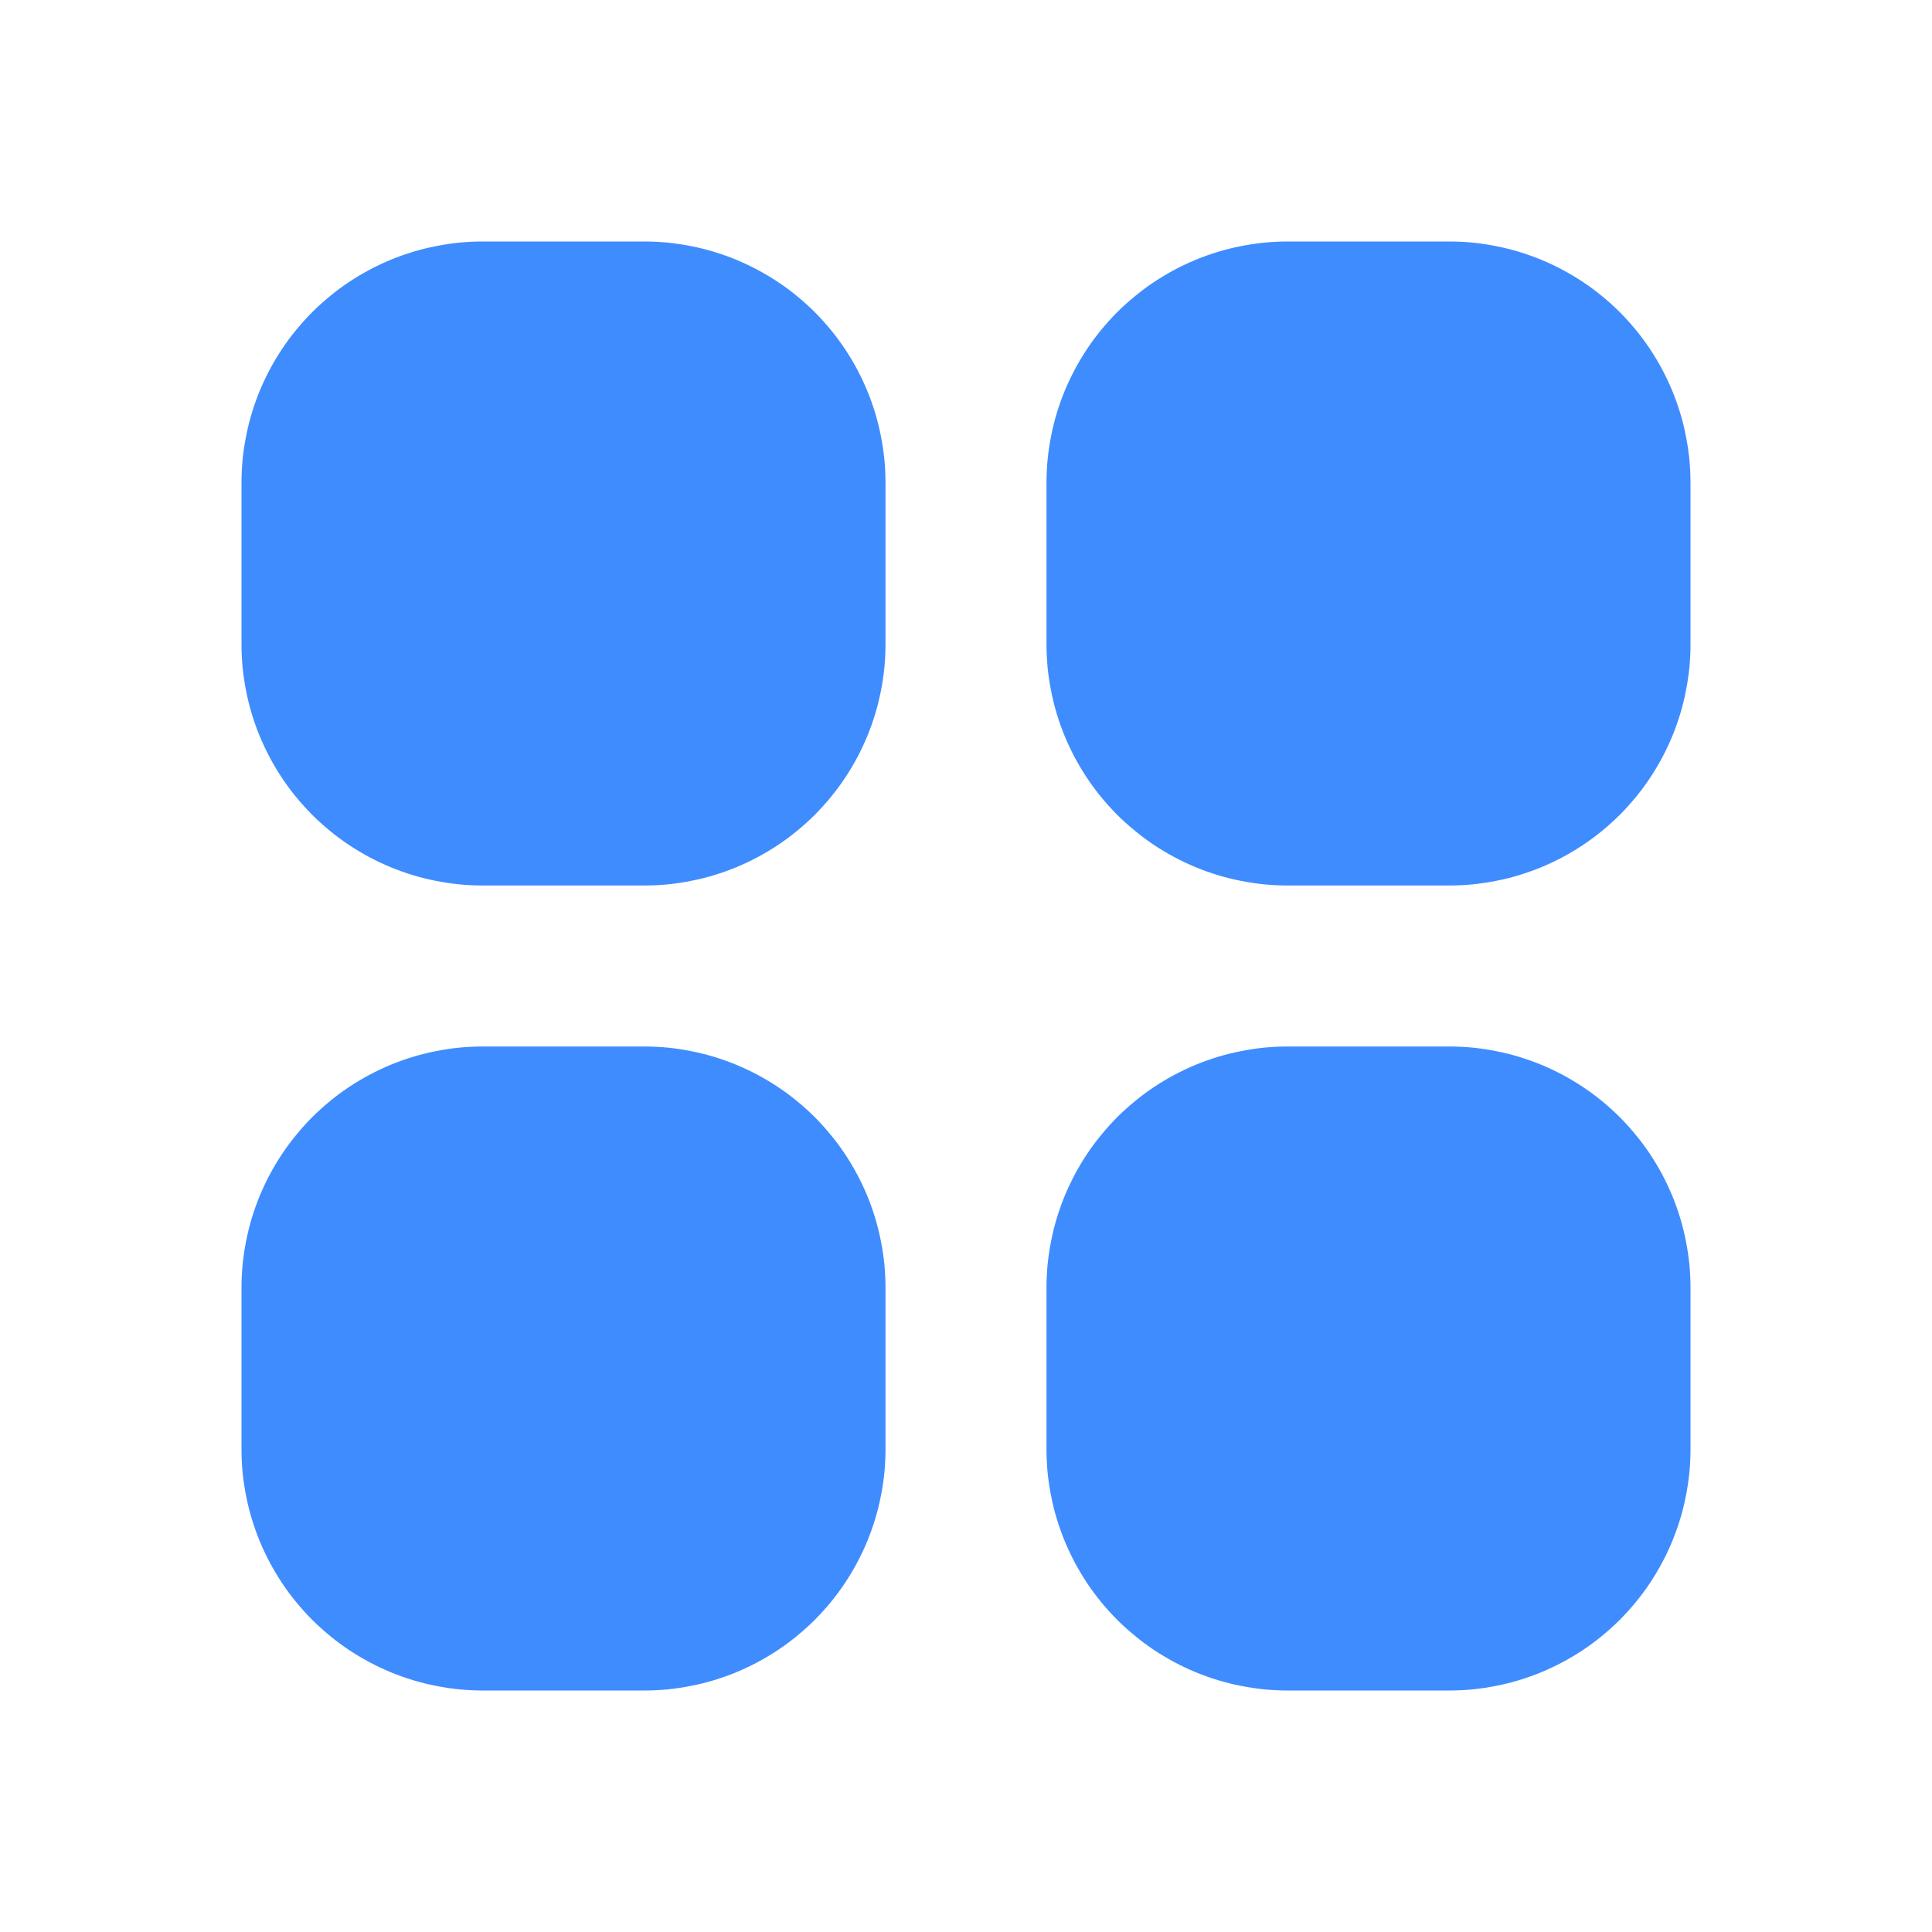 <?xml version="1.0" encoding="utf-8"?>
<svg width="24px" height="24px" viewbox="0 0 24 24" version="1.1" xmlns:xlink="http://www.w3.org/1999/xlink" xmlns="http://www.w3.org/2000/svg">
  <g id="icnsidebardashboardactive">
    <g id="icnsidebardashboardactive">
      <path d="M0 0L24 0L24 24L0 24L0 0Z" id="container" fill="none" fill-rule="evenodd" stroke="none" />
      <path d="M0 2.999Q0 2.852 0.014 2.705Q0.029 2.558 0.058 2.414Q0.086 2.269 0.129 2.128Q0.172 1.987 0.228 1.851Q0.285 1.715 0.354 1.585Q0.424 1.455 0.505 1.333Q0.587 1.21 0.681 1.096Q0.774 0.983 0.878 0.878Q0.983 0.774 1.096 0.681Q1.21 0.587 1.333 0.505Q1.455 0.424 1.585 0.354Q1.715 0.285 1.851 0.228Q1.987 0.172 2.128 0.129Q2.269 0.086 2.414 0.058Q2.558 0.029 2.705 0.014Q2.852 0 2.999 0L5.001 0Q5.148 0 5.295 0.014Q5.442 0.029 5.586 0.058Q5.731 0.086 5.872 0.129Q6.013 0.172 6.149 0.228Q6.285 0.285 6.415 0.354Q6.545 0.424 6.667 0.505Q6.79 0.587 6.904 0.681Q7.017 0.774 7.122 0.878Q7.226 0.983 7.319 1.096Q7.413 1.21 7.495 1.333Q7.576 1.455 7.646 1.585Q7.715 1.715 7.772 1.851Q7.828 1.987 7.871 2.128Q7.914 2.269 7.942 2.414Q7.971 2.558 7.986 2.705Q8 2.852 8 2.999L8 5.001Q8 5.148 7.986 5.295Q7.971 5.442 7.942 5.586Q7.914 5.731 7.871 5.872Q7.828 6.013 7.772 6.149Q7.715 6.285 7.646 6.415Q7.576 6.545 7.495 6.667Q7.413 6.79 7.319 6.904Q7.226 7.017 7.122 7.122Q7.017 7.226 6.904 7.319Q6.79 7.413 6.667 7.495Q6.545 7.576 6.415 7.646Q6.285 7.715 6.149 7.772Q6.013 7.828 5.872 7.871Q5.731 7.914 5.586 7.942Q5.442 7.971 5.295 7.986Q5.148 8 5.001 8L2.999 8Q2.852 8 2.705 7.986Q2.558 7.971 2.414 7.942Q2.269 7.914 2.128 7.871Q1.987 7.828 1.851 7.772Q1.715 7.715 1.585 7.646Q1.455 7.576 1.333 7.495Q1.21 7.413 1.096 7.319Q0.983 7.226 0.878 7.122Q0.774 7.017 0.681 6.904Q0.587 6.79 0.505 6.667Q0.424 6.545 0.354 6.415Q0.285 6.285 0.228 6.149Q0.172 6.013 0.129 5.872Q0.086 5.731 0.058 5.586Q0.029 5.442 0.014 5.295Q0 5.148 0 5.001L0 2.999ZM10 2.999Q10 2.852 10.014 2.705Q10.029 2.558 10.058 2.414Q10.086 2.269 10.129 2.128Q10.172 1.987 10.228 1.851Q10.285 1.715 10.354 1.585Q10.424 1.455 10.505 1.333Q10.587 1.21 10.681 1.096Q10.774 0.983 10.878 0.878Q10.983 0.774 11.097 0.681Q11.21 0.587 11.333 0.505Q11.455 0.424 11.585 0.354Q11.715 0.285 11.851 0.228Q11.987 0.172 12.128 0.129Q12.269 0.086 12.414 0.058Q12.558 0.029 12.705 0.014Q12.852 0 12.999 0L15.001 0Q15.148 0 15.295 0.014Q15.442 0.029 15.586 0.058Q15.731 0.086 15.872 0.129Q16.012 0.172 16.149 0.228Q16.285 0.285 16.415 0.354Q16.545 0.424 16.667 0.505Q16.79 0.587 16.904 0.681Q17.017 0.774 17.122 0.878Q17.226 0.983 17.319 1.096Q17.413 1.21 17.495 1.333Q17.576 1.455 17.646 1.585Q17.715 1.715 17.772 1.851Q17.828 1.987 17.871 2.128Q17.914 2.269 17.942 2.414Q17.971 2.558 17.986 2.705Q18 2.852 18 2.999L18 5.001Q18 5.148 17.986 5.295Q17.971 5.442 17.942 5.586Q17.914 5.731 17.871 5.872Q17.828 6.013 17.772 6.149Q17.715 6.285 17.646 6.415Q17.576 6.545 17.495 6.667Q17.413 6.79 17.319 6.904Q17.226 7.017 17.122 7.122Q17.017 7.226 16.904 7.319Q16.79 7.413 16.667 7.495Q16.545 7.576 16.415 7.646Q16.285 7.715 16.149 7.772Q16.012 7.828 15.872 7.871Q15.731 7.914 15.586 7.942Q15.442 7.971 15.295 7.986Q15.148 8 15.001 8L12.999 8Q12.852 8 12.705 7.986Q12.558 7.971 12.414 7.942Q12.269 7.914 12.128 7.871Q11.987 7.828 11.851 7.772Q11.715 7.715 11.585 7.646Q11.455 7.576 11.333 7.495Q11.21 7.413 11.097 7.319Q10.983 7.226 10.878 7.122Q10.774 7.017 10.681 6.904Q10.587 6.79 10.505 6.667Q10.424 6.545 10.354 6.415Q10.285 6.285 10.228 6.149Q10.172 6.013 10.129 5.872Q10.086 5.731 10.058 5.586Q10.029 5.442 10.014 5.295Q10 5.148 10 5.001L10 2.999ZM0 12.999Q0 12.852 0.014 12.705Q0.029 12.558 0.058 12.414Q0.086 12.269 0.129 12.128Q0.172 11.987 0.228 11.851Q0.285 11.715 0.354 11.585Q0.424 11.455 0.505 11.333Q0.587 11.21 0.681 11.097Q0.774 10.983 0.878 10.878Q0.983 10.774 1.096 10.681Q1.21 10.587 1.333 10.505Q1.455 10.424 1.585 10.354Q1.715 10.285 1.851 10.228Q1.987 10.172 2.128 10.129Q2.269 10.086 2.414 10.058Q2.558 10.029 2.705 10.014Q2.852 10 2.999 10L5.001 10Q5.148 10 5.295 10.014Q5.442 10.029 5.586 10.058Q5.731 10.086 5.872 10.129Q6.013 10.172 6.149 10.228Q6.285 10.285 6.415 10.354Q6.545 10.424 6.667 10.505Q6.79 10.587 6.904 10.681Q7.017 10.774 7.122 10.878Q7.226 10.983 7.319 11.097Q7.413 11.21 7.495 11.333Q7.576 11.455 7.646 11.585Q7.715 11.715 7.772 11.851Q7.828 11.987 7.871 12.128Q7.914 12.269 7.942 12.414Q7.971 12.558 7.986 12.705Q8 12.852 8 12.999L8 15.001Q8 15.148 7.986 15.295Q7.971 15.442 7.942 15.586Q7.914 15.731 7.871 15.872Q7.828 16.012 7.772 16.149Q7.715 16.285 7.646 16.415Q7.576 16.545 7.495 16.667Q7.413 16.79 7.319 16.904Q7.226 17.017 7.122 17.122Q7.017 17.226 6.904 17.319Q6.79 17.413 6.667 17.495Q6.545 17.576 6.415 17.646Q6.285 17.715 6.149 17.772Q6.013 17.828 5.872 17.871Q5.731 17.914 5.586 17.942Q5.442 17.971 5.295 17.986Q5.148 18 5.001 18L2.999 18Q2.852 18 2.705 17.986Q2.558 17.971 2.414 17.942Q2.269 17.914 2.128 17.871Q1.987 17.828 1.851 17.772Q1.715 17.715 1.585 17.646Q1.455 17.576 1.333 17.495Q1.21 17.413 1.096 17.319Q0.983 17.226 0.878 17.122Q0.774 17.017 0.681 16.904Q0.587 16.79 0.505 16.667Q0.424 16.545 0.354 16.415Q0.285 16.285 0.228 16.149Q0.172 16.012 0.129 15.872Q0.086 15.731 0.058 15.586Q0.029 15.442 0.014 15.295Q0 15.148 0 15.001L0 12.999ZM10 12.999Q10 12.852 10.014 12.705Q10.029 12.558 10.058 12.414Q10.086 12.269 10.129 12.128Q10.172 11.987 10.228 11.851Q10.285 11.715 10.354 11.585Q10.424 11.455 10.505 11.333Q10.587 11.21 10.681 11.097Q10.774 10.983 10.878 10.878Q10.983 10.774 11.097 10.681Q11.21 10.587 11.333 10.505Q11.455 10.424 11.585 10.354Q11.715 10.285 11.851 10.228Q11.987 10.172 12.128 10.129Q12.269 10.086 12.414 10.058Q12.558 10.029 12.705 10.014Q12.852 10 12.999 10L15.001 10Q15.148 10 15.295 10.014Q15.442 10.029 15.586 10.058Q15.731 10.086 15.872 10.129Q16.012 10.172 16.149 10.228Q16.285 10.285 16.415 10.354Q16.545 10.424 16.667 10.505Q16.79 10.587 16.904 10.681Q17.017 10.774 17.122 10.878Q17.226 10.983 17.319 11.097Q17.413 11.21 17.495 11.333Q17.576 11.455 17.646 11.585Q17.715 11.715 17.772 11.851Q17.828 11.987 17.871 12.128Q17.914 12.269 17.942 12.414Q17.971 12.558 17.986 12.705Q18 12.852 18 12.999L18 15.001Q18 15.148 17.986 15.295Q17.971 15.442 17.942 15.586Q17.914 15.731 17.871 15.872Q17.828 16.012 17.772 16.149Q17.715 16.285 17.646 16.415Q17.576 16.545 17.495 16.667Q17.413 16.79 17.319 16.904Q17.226 17.017 17.122 17.122Q17.017 17.226 16.904 17.319Q16.79 17.413 16.667 17.495Q16.545 17.576 16.415 17.646Q16.285 17.715 16.149 17.772Q16.012 17.828 15.872 17.871Q15.731 17.914 15.586 17.942Q15.442 17.971 15.295 17.986Q15.148 18 15.001 18L12.999 18Q12.852 18 12.705 17.986Q12.558 17.971 12.414 17.942Q12.269 17.914 12.128 17.871Q11.987 17.828 11.851 17.772Q11.715 17.715 11.585 17.646Q11.455 17.576 11.333 17.495Q11.21 17.413 11.097 17.319Q10.983 17.226 10.878 17.122Q10.774 17.017 10.681 16.904Q10.587 16.79 10.505 16.667Q10.424 16.545 10.354 16.415Q10.285 16.285 10.228 16.149Q10.172 16.012 10.129 15.872Q10.086 15.731 10.058 15.586Q10.029 15.442 10.014 15.295Q10 15.148 10 15.001L10 12.999Z" transform="translate(3 3)" id="dashboard" fill="#3F8CFF" fill-rule="evenodd" stroke="none" />
    </g>
  </g>
</svg>